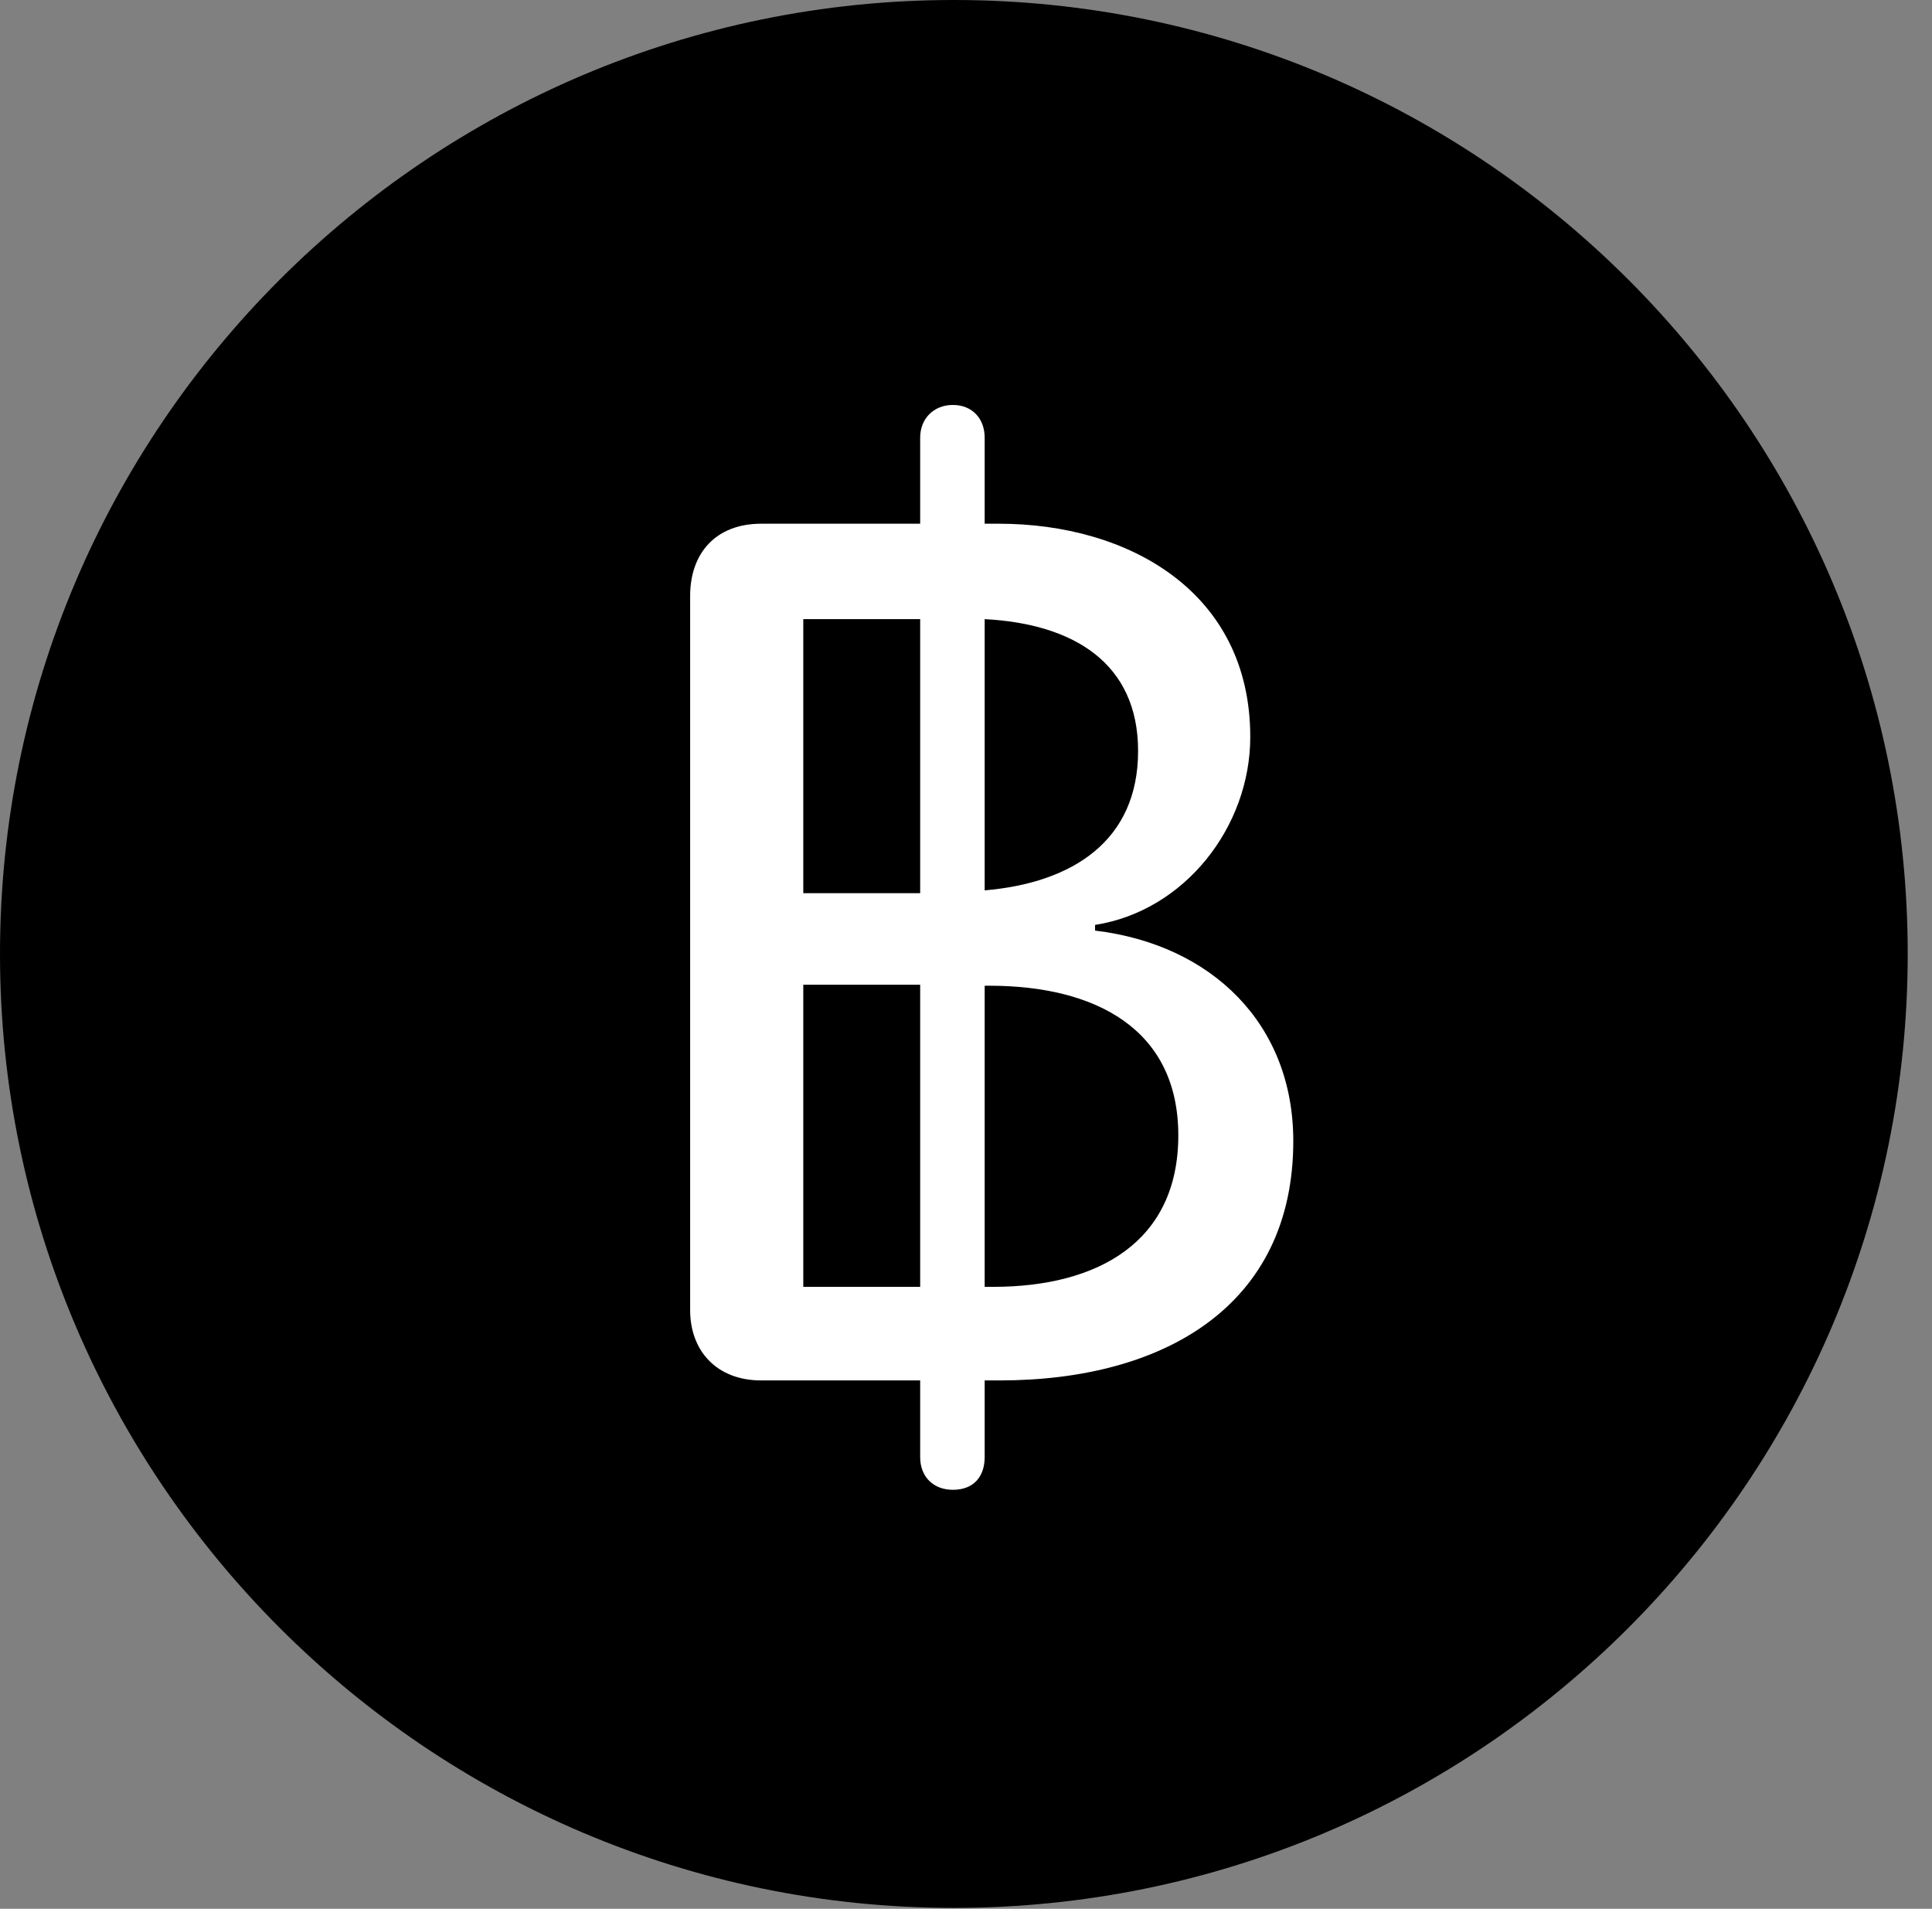 <svg version="1.1" xmlns="http://www.w3.org/2000/svg" xmlns:xlink="http://www.w3.org/1999/xlink" viewBox="0 0 28.246 27.904">
 <rect x="0" y="0" width="28.246" height="27.904" fill="#808080" stroke="none"/>
 <g>
  
  <path d="M13.945 27.891C21.643 27.891 27.891 21.629 27.891 13.945C27.891 6.248 21.643 0 13.945 0C6.262 0 0 6.248 0 13.945C0 21.629 6.262 27.891 13.945 27.891Z" style="fill:hsl(0 0 0/0.85)"></path>
  <path d="M11.129 20.18C10.473 20.18 10.09 19.742 10.09 19.154L10.09 8.709C10.09 8.094 10.459 7.656 11.129 7.656L13.453 7.656L13.453 6.398C13.453 6.125 13.645 5.92 13.932 5.92C14.219 5.92 14.396 6.125 14.396 6.398L14.396 7.656L14.602 7.656C16.502 7.656 18.279 8.654 18.279 10.773C18.279 12.086 17.322 13.316 16.01 13.521L16.01 13.604C17.719 13.809 18.908 14.971 18.908 16.68C18.908 19.086 17.021 20.18 14.615 20.18L14.396 20.18L14.396 21.301C14.396 21.588 14.232 21.779 13.932 21.779C13.645 21.779 13.453 21.588 13.453 21.301L13.453 20.18ZM11.744 18.812L13.453 18.812L13.453 14.396L11.744 14.396ZM11.744 13.057L13.453 13.057L13.453 9.051L11.744 9.051ZM14.396 18.812L14.52 18.812C16.051 18.812 17.227 18.156 17.227 16.598C17.227 15.039 16.01 14.41 14.465 14.41L14.396 14.41ZM14.396 13.016C15.682 12.906 16.639 12.291 16.639 10.979C16.639 9.693 15.695 9.119 14.396 9.051Z" style="fill:white"></path>
 </g>
</svg>